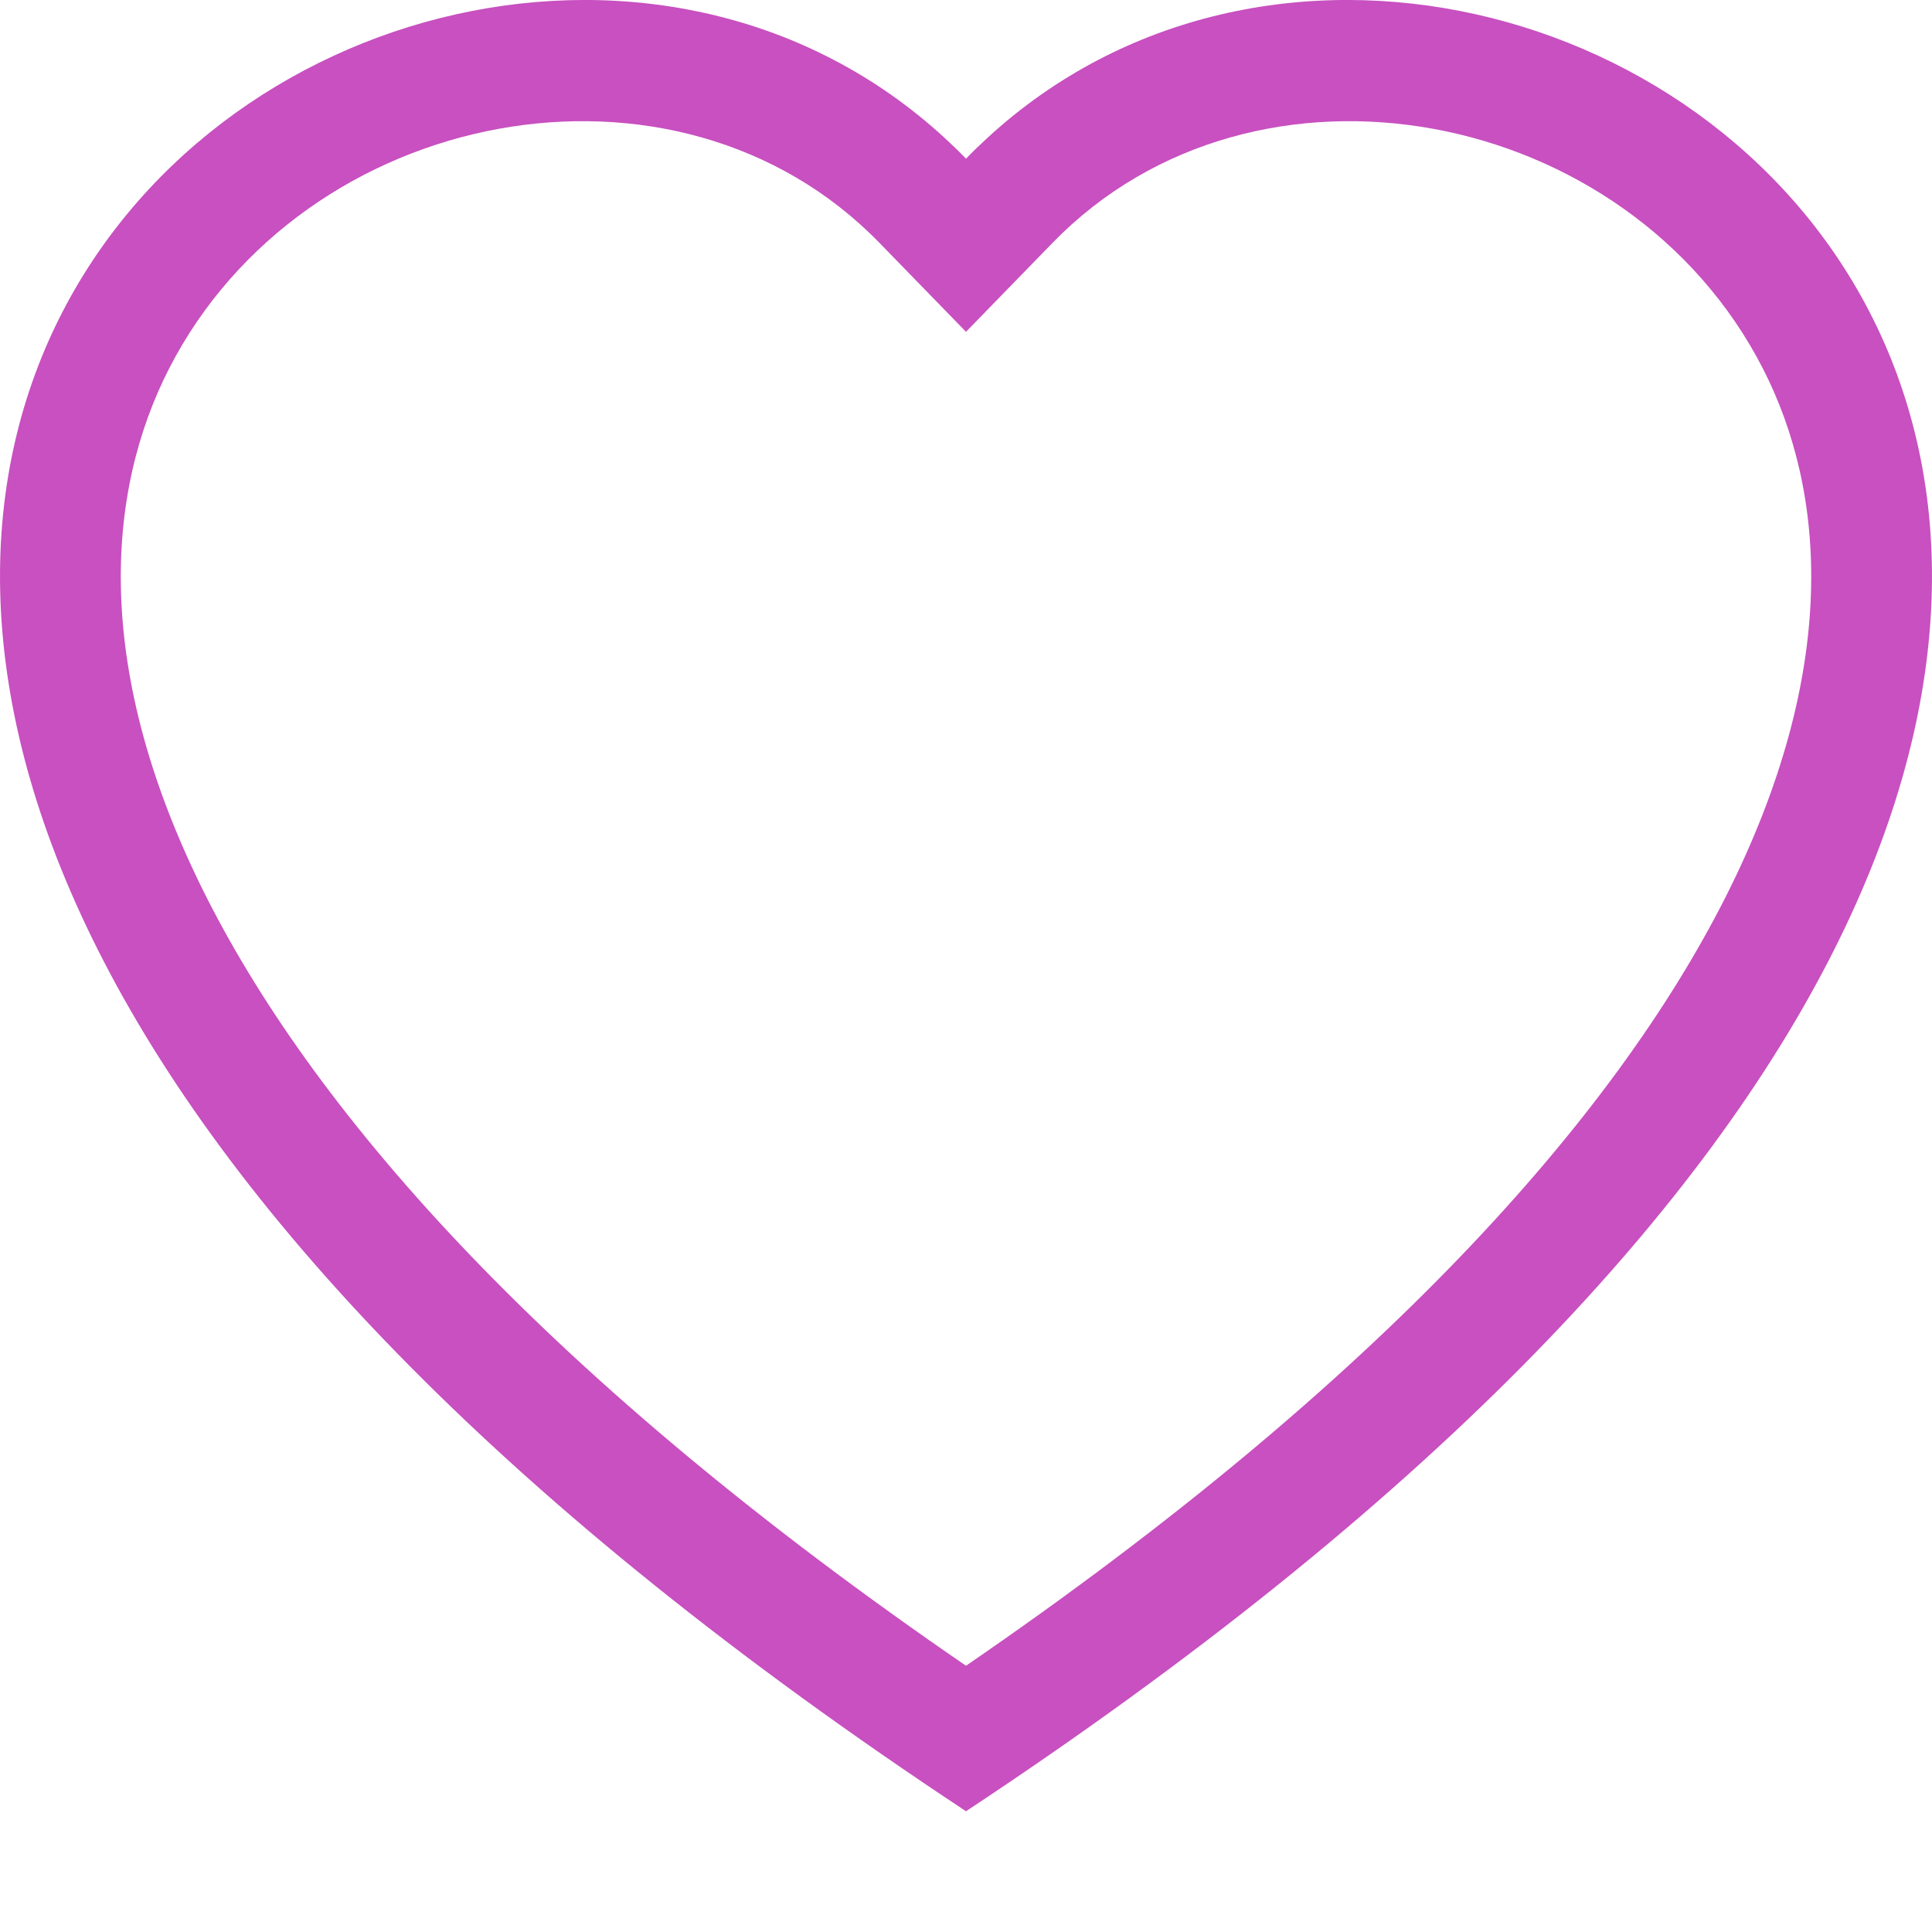 <svg width="16" height="16" viewBox="0 0 16 16" fill="none" xmlns="http://www.w3.org/2000/svg">
<path d="M8 2.748L7.283 2.011C5.599 0.28 2.514 0.878 1.4 3.053C0.877 4.076 0.759 5.552 1.714 7.438C2.635 9.253 4.548 11.427 8 13.795C11.452 11.427 13.365 9.253 14.286 7.438C15.241 5.552 15.123 4.076 14.6 3.053C13.486 0.878 10.401 0.28 8.717 2.011L8 2.748ZM8 15C-7.333 4.868 3.279 -3.041 7.824 1.143C7.884 1.198 7.943 1.255 8 1.314C8.057 1.255 8.116 1.198 8.176 1.143C12.721 -3.041 23.333 4.868 8 15Z" fill="#c850c0"/>
</svg>
